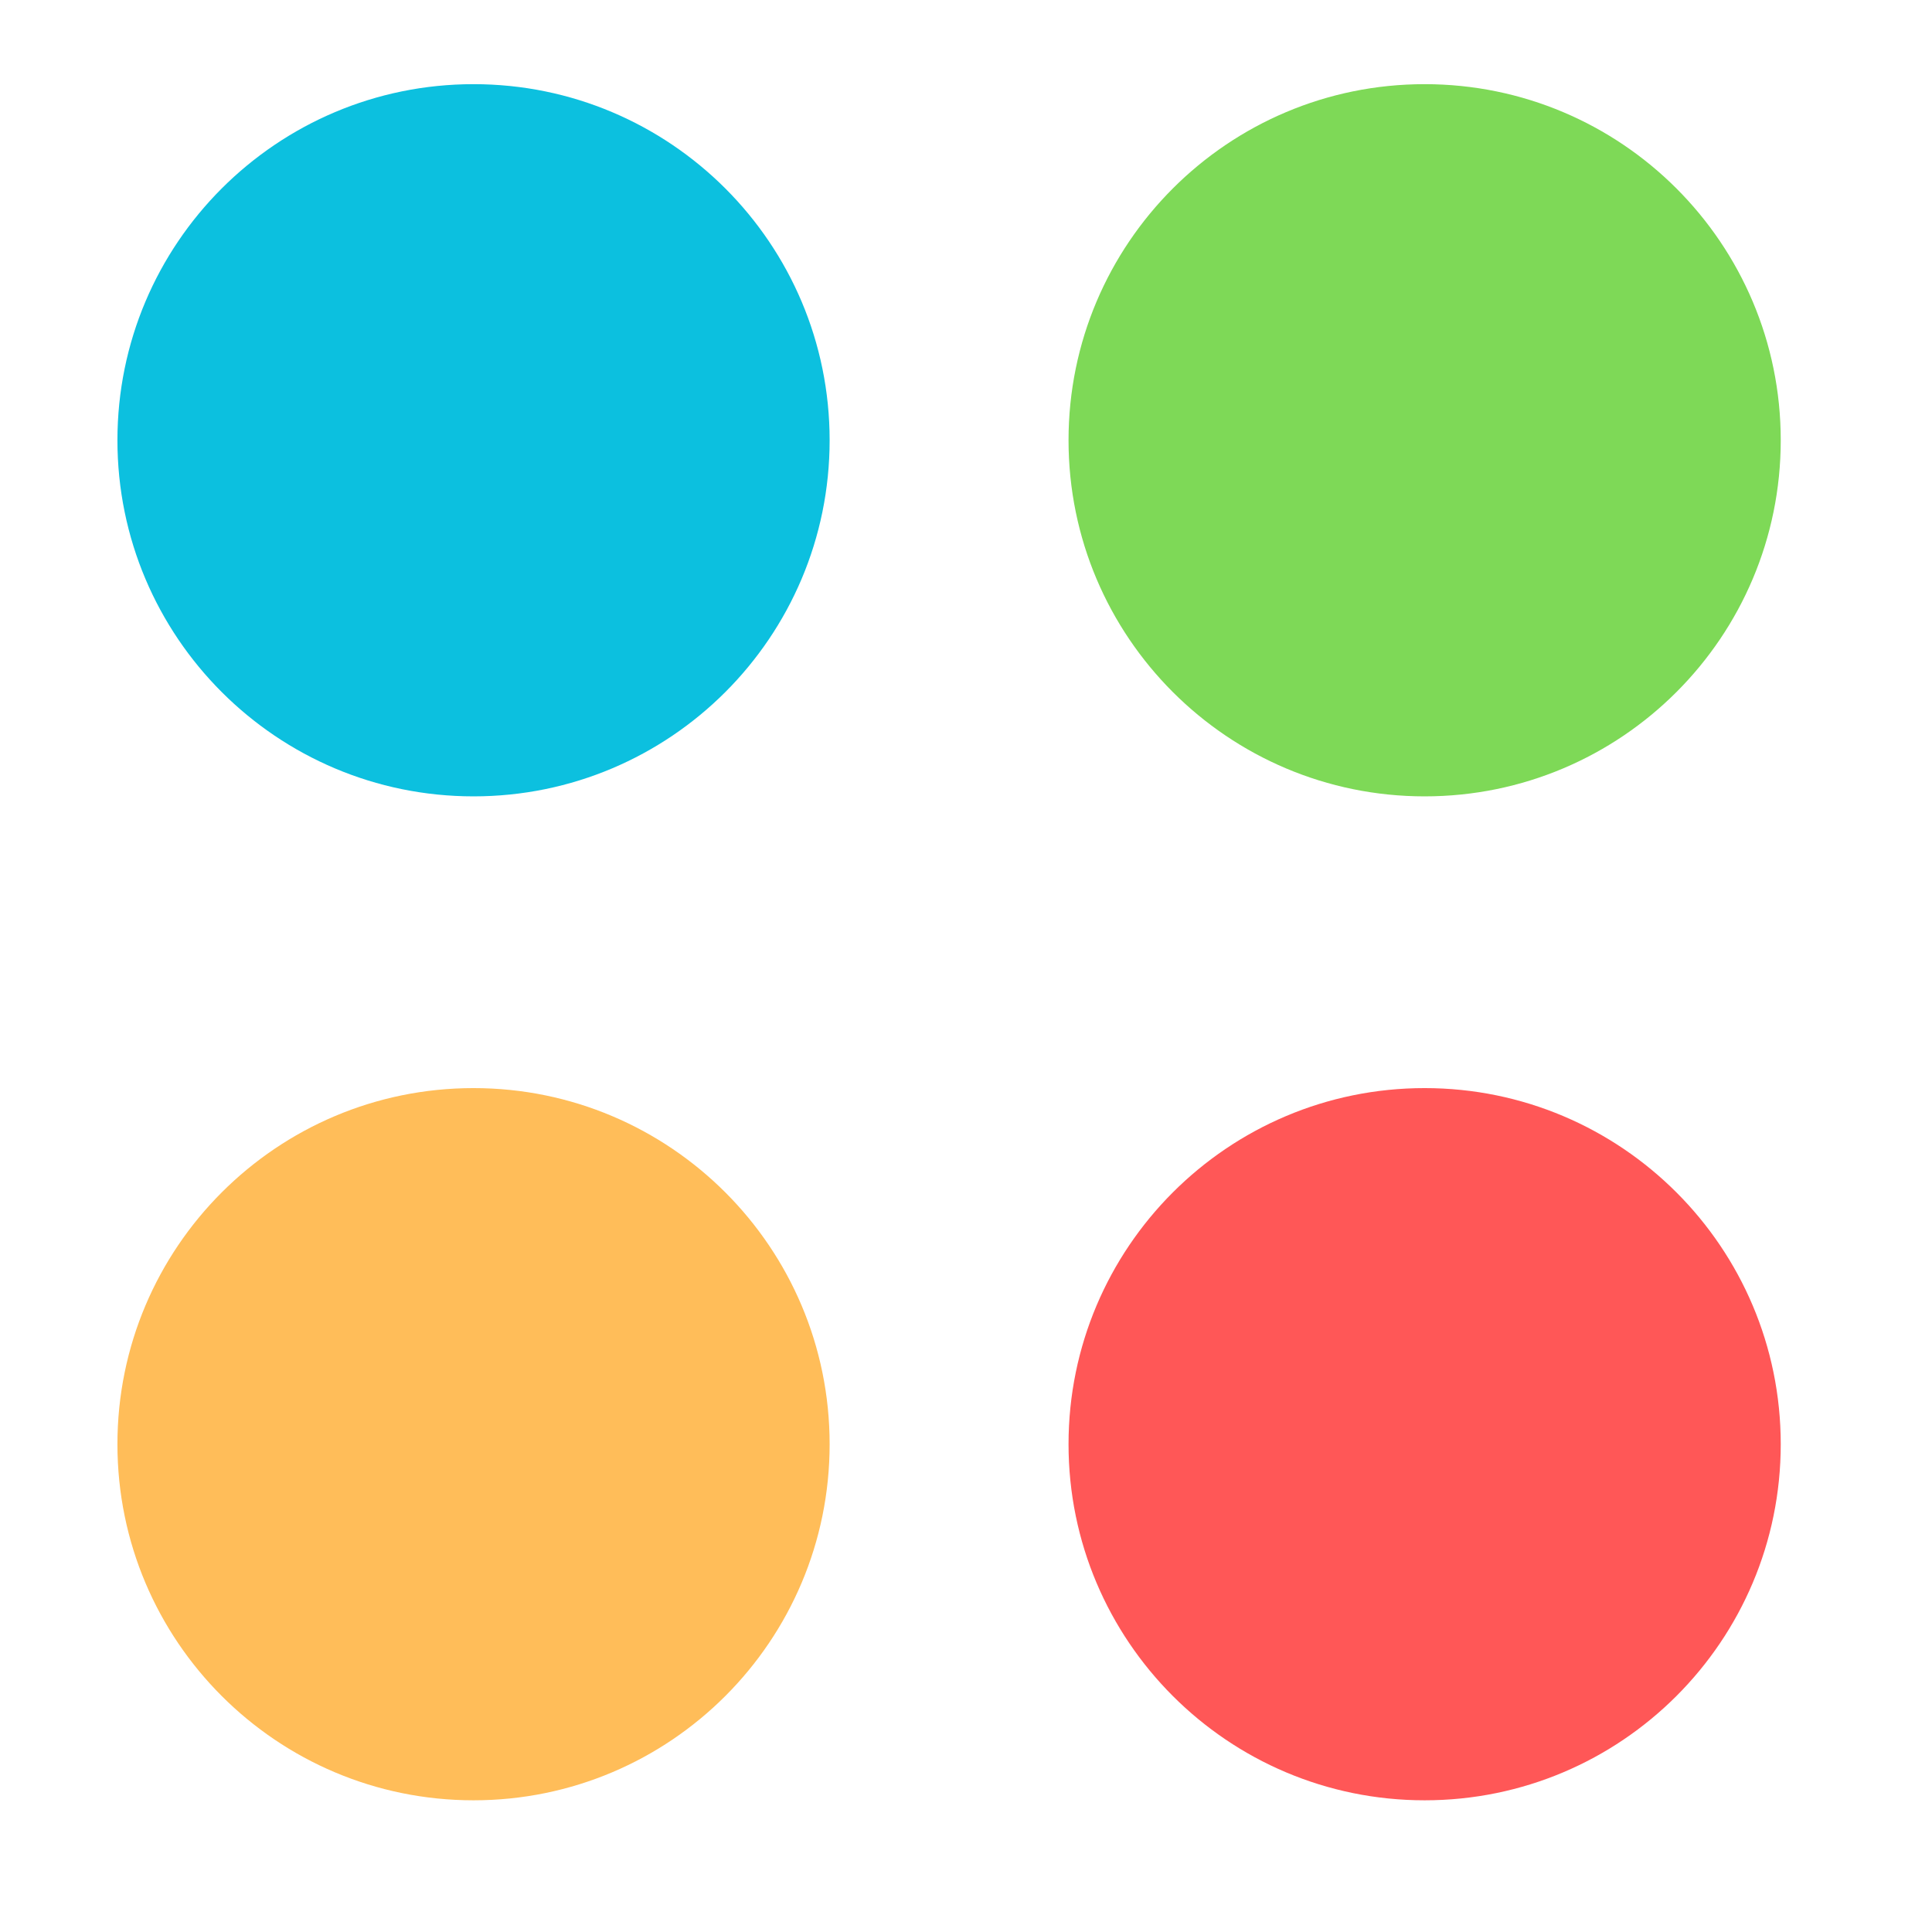 <svg xmlns="http://www.w3.org/2000/svg" xmlns:xlink="http://www.w3.org/1999/xlink" width="500" zoomAndPan="magnify" viewBox="0 0 375 375" height="500" preserveAspectRatio="xMidYMid meet" version="1.0"><defs><clipPath id="072c7ee10b"><path d="M 22.793 16.336 L 161.031 16.336 L 161.031 154.574 L 22.793 154.574 Z M 22.793 16.336 " clip-rule="nonzero"/></clipPath><clipPath id="1d831b75cc"><path d="M 91.914 16.336 C 53.738 16.336 22.793 47.281 22.793 85.453 C 22.793 123.629 53.738 154.574 91.914 154.574 C 130.086 154.574 161.031 123.629 161.031 85.453 C 161.031 47.281 130.086 16.336 91.914 16.336 " clip-rule="nonzero"/></clipPath><clipPath id="1e178f7f0d"><path d="M 22.793 211.199 L 161.031 211.199 L 161.031 349.438 L 22.793 349.438 Z M 22.793 211.199 " clip-rule="nonzero"/></clipPath><clipPath id="b20a8ba4a3"><path d="M 91.914 211.199 C 53.738 211.199 22.793 242.148 22.793 280.32 C 22.793 318.492 53.738 349.438 91.914 349.438 C 130.086 349.438 161.031 318.492 161.031 280.32 C 161.031 242.148 130.086 211.199 91.914 211.199 " clip-rule="nonzero"/></clipPath><clipPath id="43f5d37962"><path d="M 207.402 211.199 L 345.641 211.199 L 345.641 349.438 L 207.402 349.438 Z M 207.402 211.199 " clip-rule="nonzero"/></clipPath><clipPath id="1a92bac5fa"><path d="M 276.52 211.199 C 238.348 211.199 207.402 242.148 207.402 280.32 C 207.402 318.492 238.348 349.438 276.52 349.438 C 314.695 349.438 345.641 318.492 345.641 280.32 C 345.641 242.148 314.695 211.199 276.52 211.199 " clip-rule="nonzero"/></clipPath><clipPath id="1edec38673"><path d="M 207.402 16.336 L 345.641 16.336 L 345.641 154.574 L 207.402 154.574 Z M 207.402 16.336 " clip-rule="nonzero"/></clipPath><clipPath id="905ad55bc5"><path d="M 276.52 16.336 C 238.348 16.336 207.402 47.281 207.402 85.453 C 207.402 123.629 238.348 154.574 276.52 154.574 C 314.695 154.574 345.641 123.629 345.641 85.453 C 345.641 47.281 314.695 16.336 276.52 16.336 " clip-rule="nonzero"/></clipPath></defs><g clip-path="url(#072c7ee10b)"><g clip-path="url(#1d831b75cc)"><path fill="#0cc0df" d="M 22.793 16.336 L 161.031 16.336 L 161.031 154.574 L 22.793 154.574 Z M 22.793 16.336 " fill-opacity="1" fill-rule="nonzero"/></g></g><g clip-path="url(#1e178f7f0d)"><g clip-path="url(#b20a8ba4a3)"><path fill="#ffbd59" d="M 22.793 211.199 L 161.031 211.199 L 161.031 349.438 L 22.793 349.438 Z M 22.793 211.199 " fill-opacity="1" fill-rule="nonzero"/></g></g><g clip-path="url(#43f5d37962)"><g clip-path="url(#1a92bac5fa)"><path fill="#ff5757" d="M 207.402 211.199 L 345.641 211.199 L 345.641 349.438 L 207.402 349.438 Z M 207.402 211.199 " fill-opacity="1" fill-rule="nonzero"/></g></g><g clip-path="url(#1edec38673)"><g clip-path="url(#905ad55bc5)"><path fill="#7ed957" d="M 207.402 16.336 L 345.641 16.336 L 345.641 154.574 L 207.402 154.574 Z M 207.402 16.336 " fill-opacity="1" fill-rule="nonzero"/></g></g></svg>